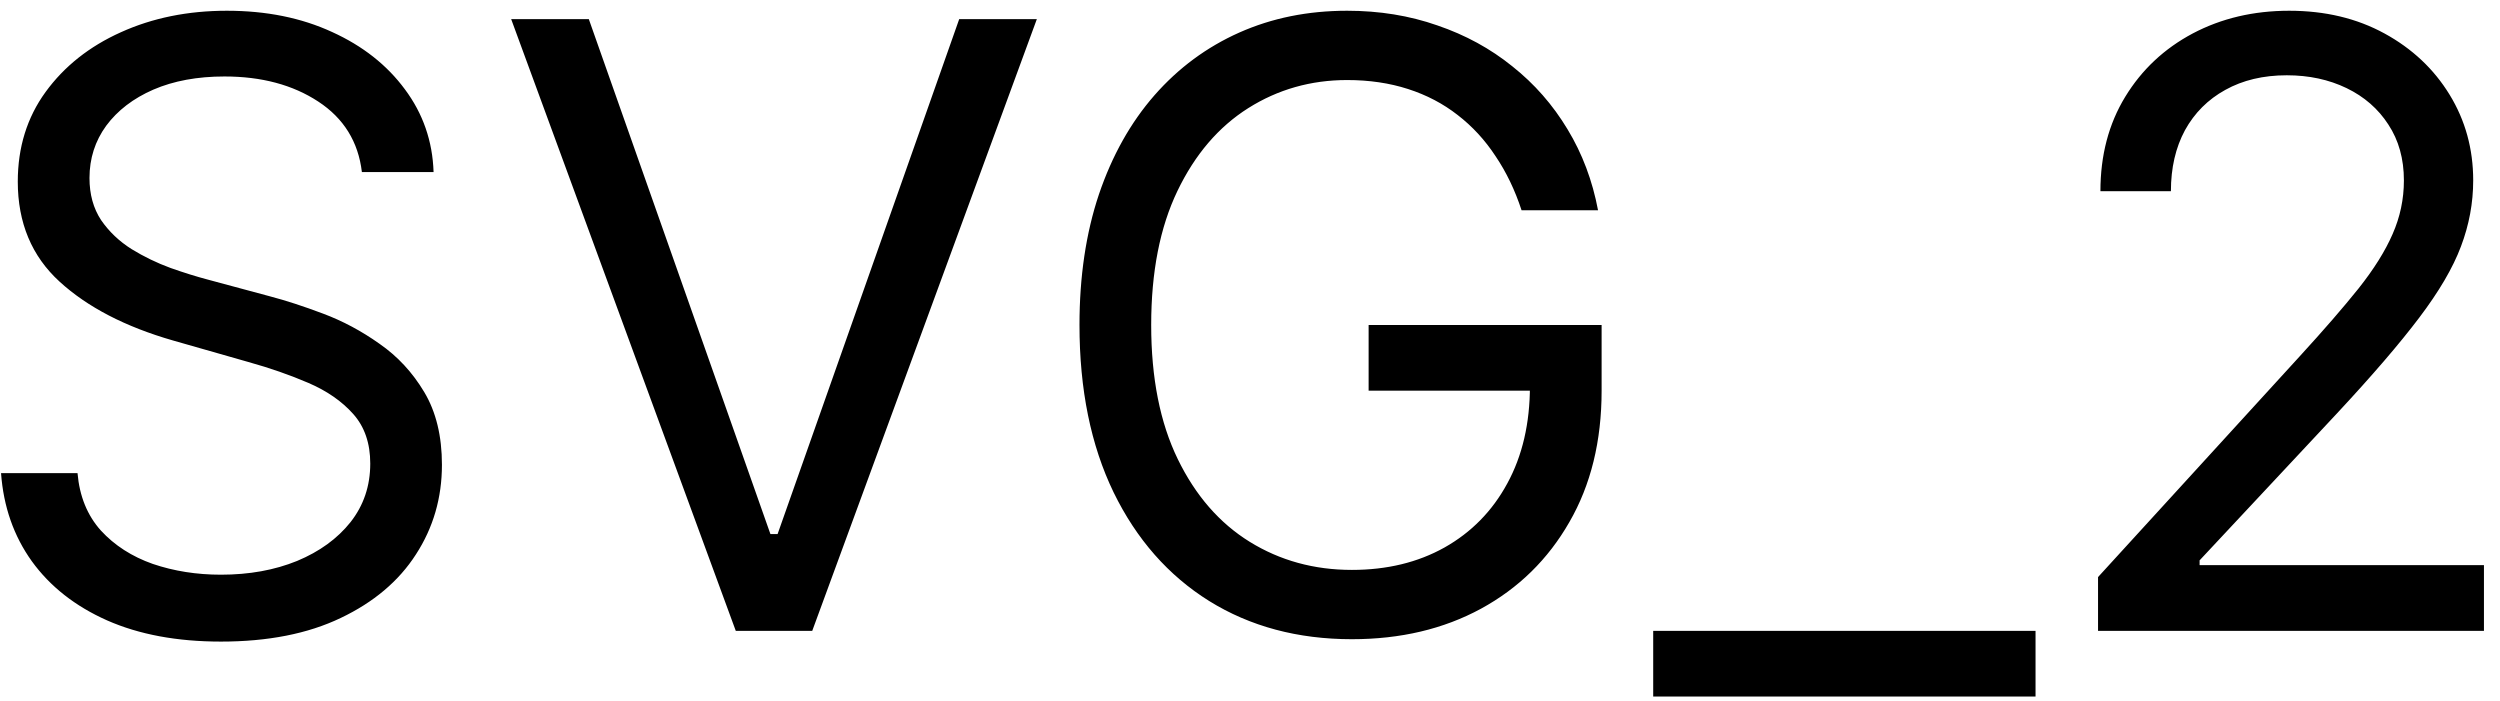 <svg width="107" height="30" viewBox="0 0 107 30" fill="none" xmlns="http://www.w3.org/2000/svg">
<path d="M15.489 7.364C15.335 6.068 14.713 5.062 13.622 4.347C12.531 3.631 11.193 3.273 9.608 3.273C8.449 3.273 7.435 3.46 6.565 3.835C5.705 4.21 5.031 4.726 4.545 5.382C4.068 6.038 3.83 6.784 3.83 7.619C3.83 8.318 3.996 8.919 4.328 9.422C4.669 9.916 5.104 10.329 5.632 10.662C6.161 10.986 6.714 11.254 7.294 11.467C7.874 11.672 8.406 11.838 8.892 11.966L11.551 12.682C12.233 12.861 12.992 13.108 13.827 13.423C14.671 13.739 15.476 14.169 16.243 14.714C17.018 15.251 17.658 15.942 18.16 16.785C18.663 17.629 18.915 18.665 18.915 19.892C18.915 21.307 18.544 22.585 17.803 23.727C17.07 24.869 15.996 25.777 14.581 26.45C13.175 27.124 11.466 27.46 9.455 27.46C7.58 27.46 5.956 27.158 4.584 26.553C3.22 25.947 2.146 25.104 1.362 24.021C0.587 22.939 0.148 21.682 0.045 20.25H3.318C3.403 21.239 3.736 22.057 4.315 22.704C4.903 23.344 5.645 23.821 6.54 24.136C7.443 24.443 8.415 24.597 9.455 24.597C10.665 24.597 11.751 24.401 12.714 24.009C13.678 23.608 14.44 23.054 15.003 22.347C15.565 21.631 15.847 20.796 15.847 19.841C15.847 18.972 15.604 18.264 15.118 17.719C14.632 17.173 13.993 16.73 13.2 16.389C12.408 16.048 11.551 15.75 10.631 15.494L7.409 14.574C5.364 13.986 3.744 13.146 2.551 12.055C1.358 10.964 0.761 9.537 0.761 7.773C0.761 6.307 1.158 5.028 1.95 3.938C2.751 2.838 3.825 1.986 5.172 1.381C6.527 0.767 8.04 0.46 9.71 0.46C11.398 0.46 12.898 0.763 14.21 1.368C15.523 1.964 16.562 2.783 17.329 3.822C18.105 4.862 18.514 6.043 18.557 7.364H15.489ZM25.201 0.818L32.974 22.858H33.281L41.054 0.818H44.377L34.764 27H31.491L21.878 0.818H25.201ZM65.123 9C64.842 8.139 64.471 7.368 64.011 6.686C63.559 5.996 63.018 5.408 62.387 4.922C61.765 4.436 61.057 4.065 60.265 3.81C59.472 3.554 58.603 3.426 57.657 3.426C56.106 3.426 54.695 3.827 53.425 4.628C52.156 5.429 51.146 6.609 50.396 8.169C49.646 9.729 49.271 11.642 49.271 13.909C49.271 16.176 49.65 18.09 50.408 19.649C51.167 21.209 52.194 22.389 53.489 23.19C54.785 23.991 56.242 24.392 57.861 24.392C59.361 24.392 60.682 24.072 61.825 23.433C62.975 22.785 63.87 21.874 64.509 20.697C65.157 19.513 65.481 18.119 65.481 16.517L66.452 16.722H58.577V13.909H68.549V16.722C68.549 18.878 68.089 20.753 67.168 22.347C66.256 23.94 64.995 25.176 63.384 26.054C61.782 26.923 59.941 27.358 57.861 27.358C55.543 27.358 53.506 26.812 51.751 25.722C50.004 24.631 48.64 23.079 47.66 21.068C46.688 19.057 46.202 16.671 46.202 13.909C46.202 11.838 46.479 9.976 47.033 8.322C47.596 6.661 48.389 5.246 49.411 4.078C50.434 2.911 51.644 2.016 53.042 1.393C54.44 0.771 55.978 0.46 57.657 0.46C59.038 0.46 60.325 0.669 61.518 1.087C62.719 1.496 63.789 2.08 64.727 2.838C65.673 3.588 66.461 4.487 67.092 5.536C67.722 6.575 68.157 7.73 68.396 9H65.123ZM87.121 27V29.812H70.757V27H87.121ZM89.796 27V24.699L98.438 15.239C99.452 14.131 100.288 13.168 100.944 12.349C101.6 11.523 102.086 10.747 102.401 10.023C102.725 9.29 102.887 8.523 102.887 7.722C102.887 6.801 102.665 6.004 102.222 5.331C101.788 4.658 101.191 4.138 100.433 3.771C99.674 3.405 98.822 3.222 97.876 3.222C96.87 3.222 95.992 3.43 95.242 3.848C94.501 4.257 93.925 4.832 93.516 5.574C93.116 6.315 92.915 7.185 92.915 8.182H89.898C89.898 6.648 90.252 5.301 90.96 4.142C91.667 2.983 92.63 2.08 93.849 1.432C95.076 0.784 96.452 0.46 97.978 0.46C99.512 0.46 100.871 0.784 102.056 1.432C103.241 2.08 104.17 2.953 104.843 4.053C105.516 5.152 105.853 6.375 105.853 7.722C105.853 8.685 105.678 9.626 105.329 10.547C104.988 11.459 104.391 12.477 103.539 13.602C102.695 14.719 101.523 16.082 100.023 17.693L94.143 23.983V24.188H106.313V27H89.796Z" fill="black"/>
</svg>
